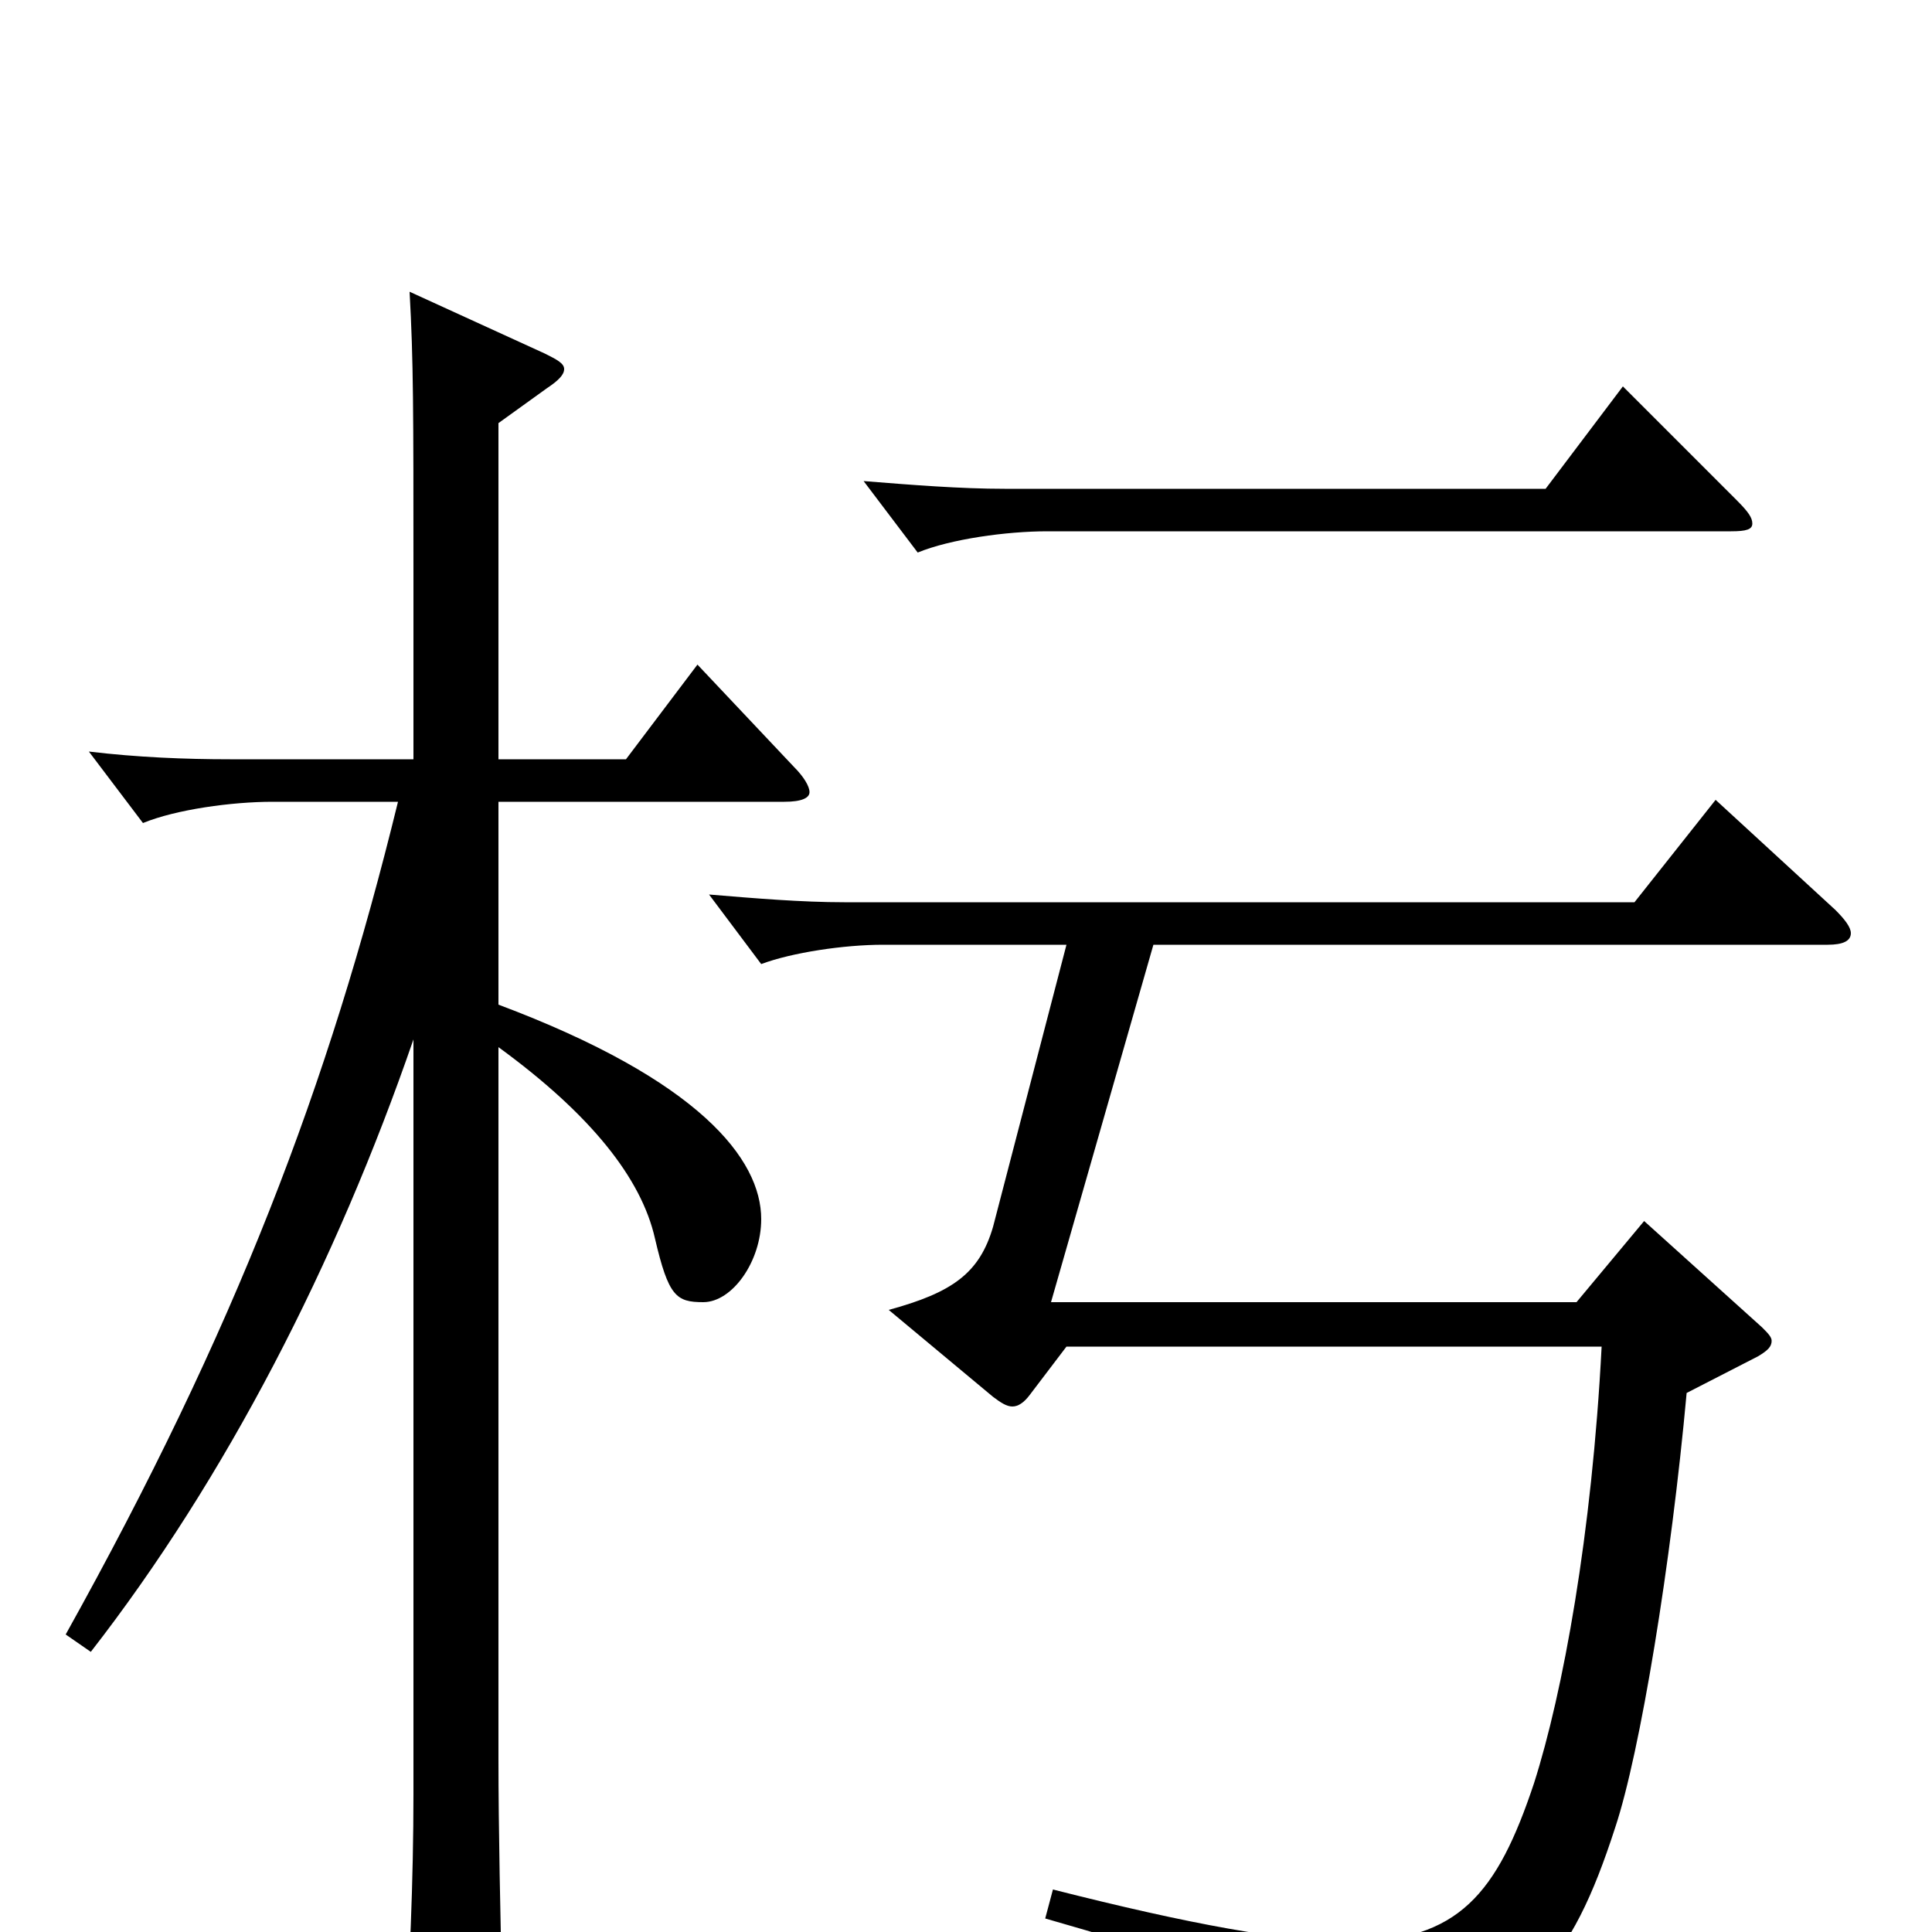<svg xmlns="http://www.w3.org/2000/svg" viewBox="0 -1000 1000 1000">
	<path fill="#000000" d="M258 -781L283 -799C289 -803 292 -806 292 -809C292 -812 288 -814 282 -817L212 -849C214 -813 214 -788 214 -703V-607H119C96 -607 71 -608 46 -611L74 -574C91 -581 120 -585 141 -585H206C170 -438 122 -312 34 -154L47 -145C117 -235 174 -346 214 -462V-71C214 -28 212 22 209 61V64C209 72 211 76 217 76C221 76 226 74 233 70C257 56 260 52 260 36C259 -8 258 -53 258 -90V-458C306 -423 332 -390 339 -359C346 -329 350 -326 364 -326C379 -326 394 -347 394 -369C394 -400 362 -441 258 -480V-585H406C415 -585 419 -587 419 -590C419 -593 416 -598 411 -603L361 -656L324 -607H258ZM514 -365C507 -341 493 -331 460 -322L514 -277C518 -274 521 -272 524 -272C527 -272 530 -274 533 -278L552 -303H829C824 -206 809 -124 794 -77C775 -20 755 5 699 5C665 5 616 -4 545 -22L541 -7C660 27 682 40 685 72C686 81 688 85 694 85C697 85 702 84 707 81C791 42 813 17 836 -54C849 -93 865 -191 873 -279L910 -298C915 -301 917 -303 917 -306C917 -308 915 -310 912 -313L851 -368L816 -326H544L597 -511H946C954 -511 958 -513 958 -517C958 -520 955 -524 950 -529L888 -586L846 -533H437C415 -533 391 -535 367 -537L394 -501C410 -507 437 -511 457 -511H552ZM840 -800L800 -747H520C497 -747 472 -749 447 -751L475 -714C492 -721 521 -725 542 -725H896C904 -725 907 -726 907 -729C907 -732 905 -735 899 -741Z"/>
</svg>